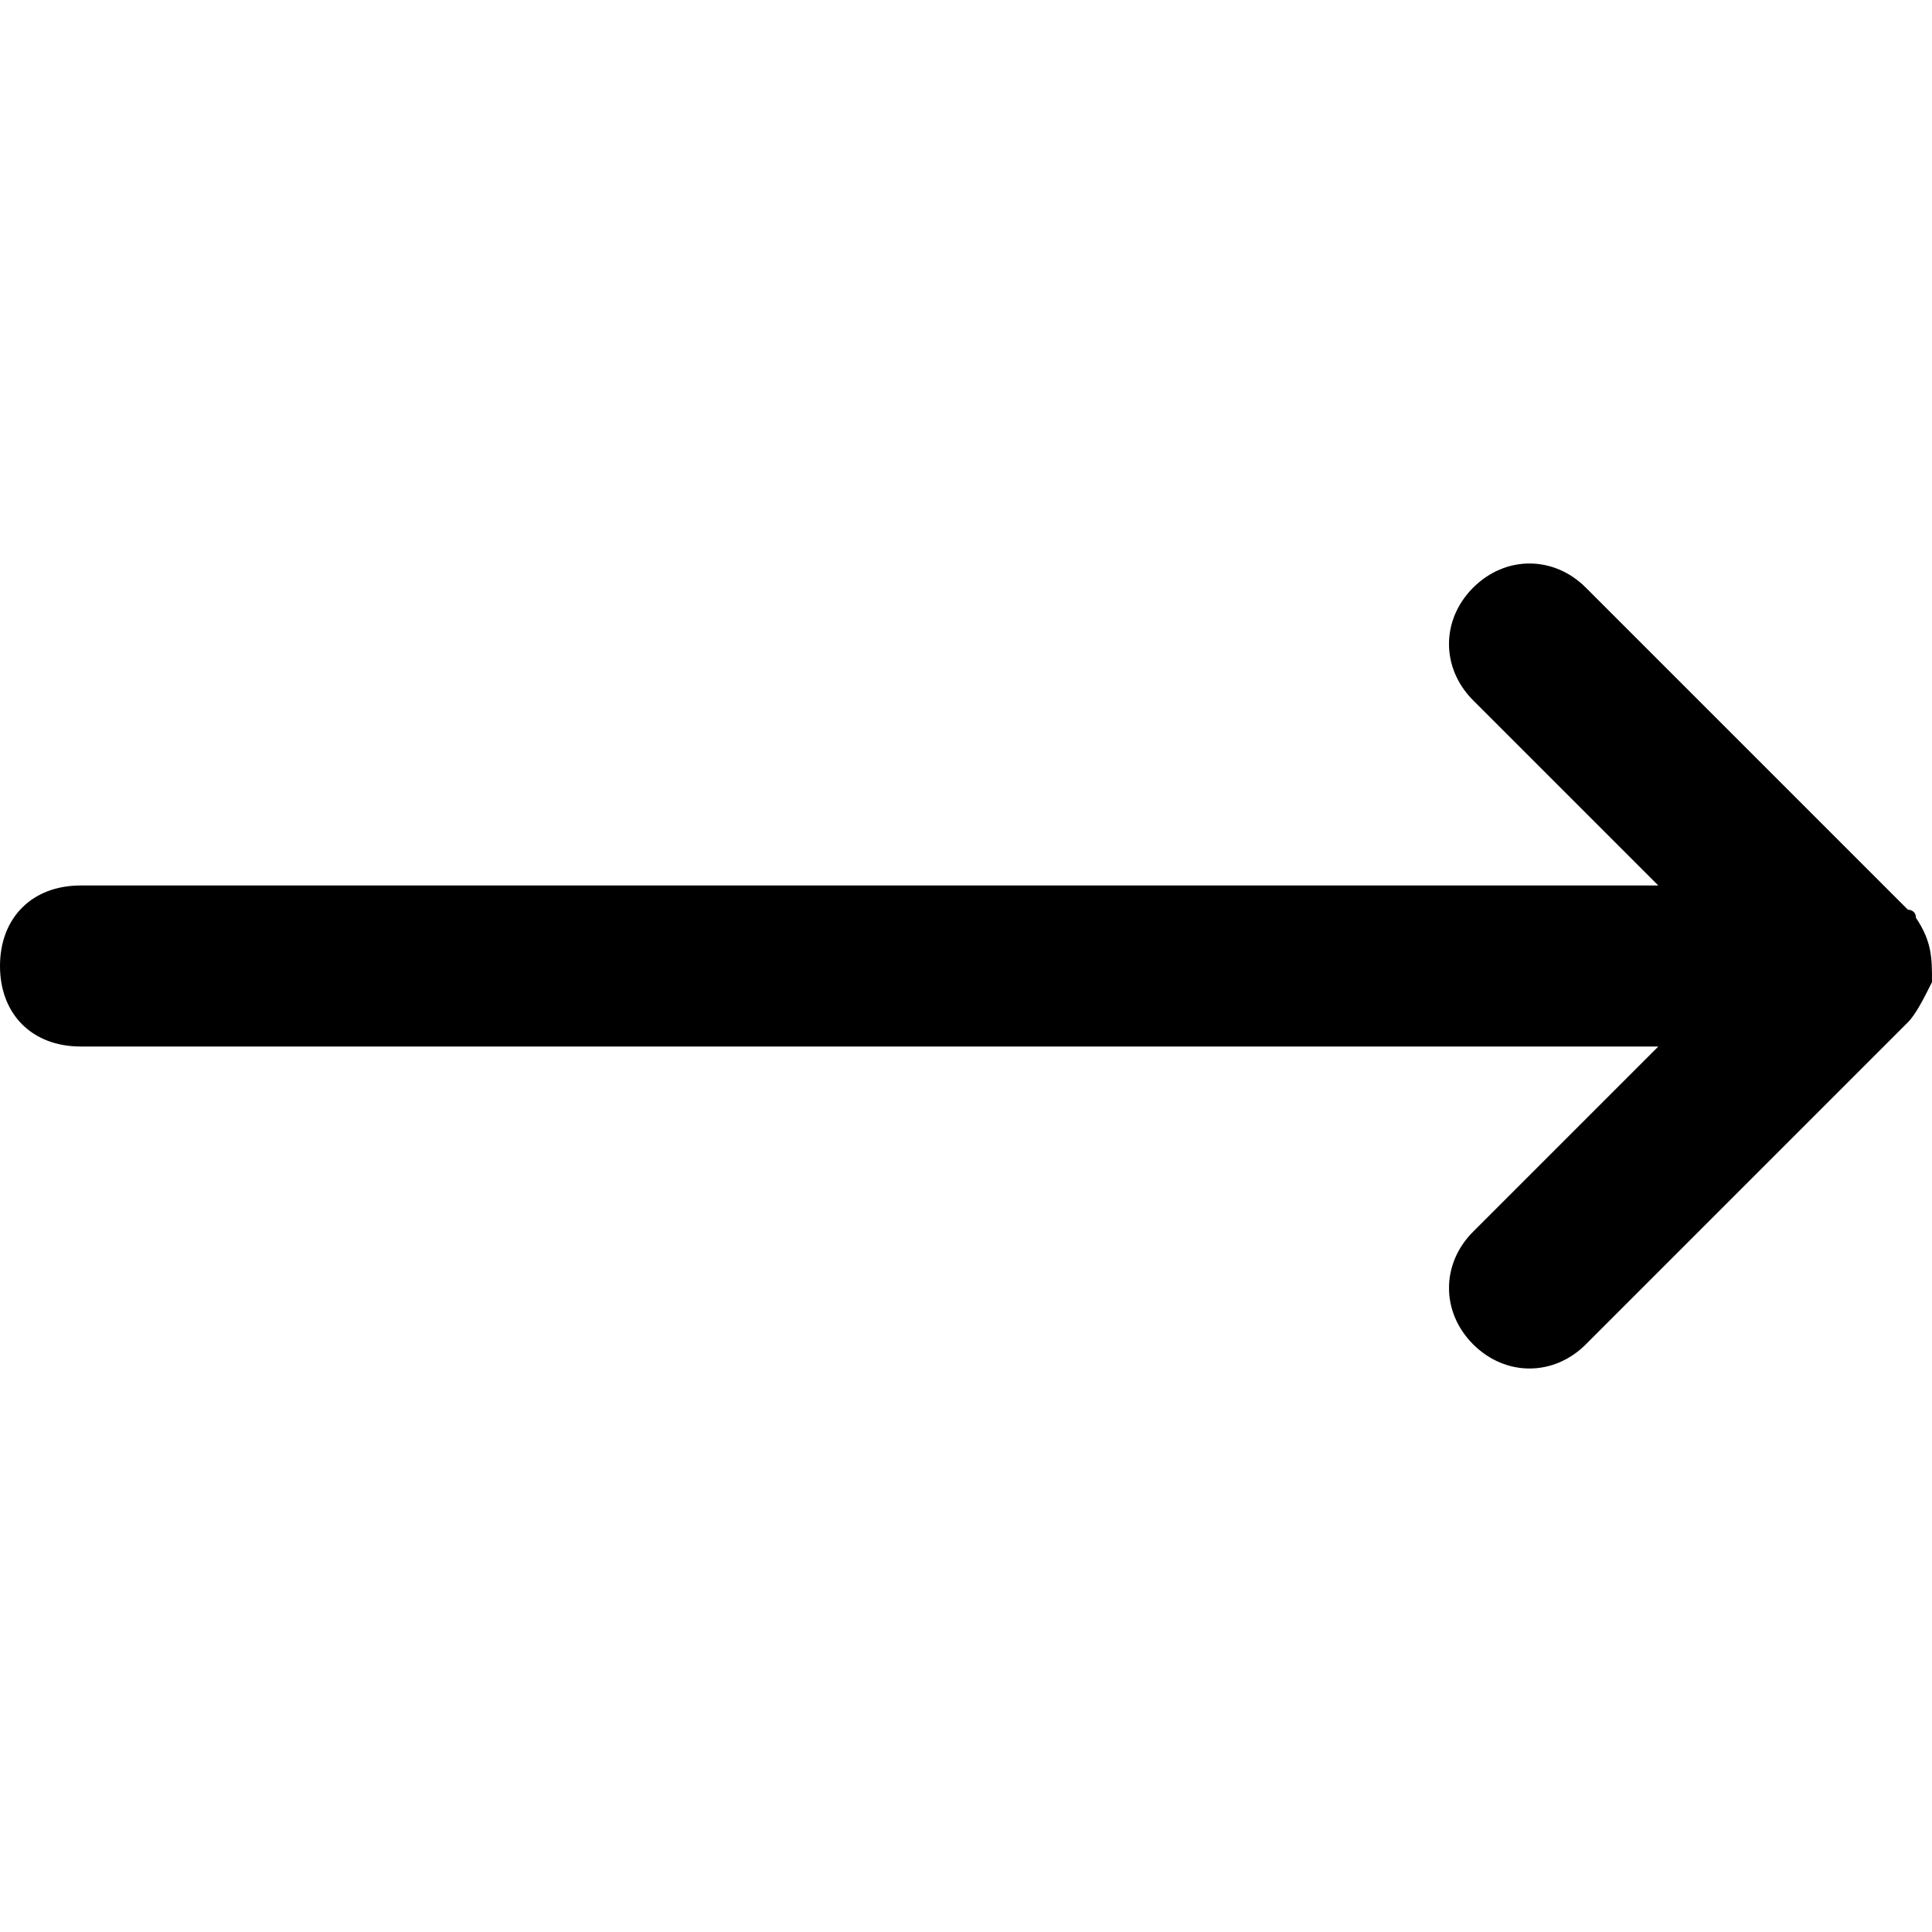 <?xml version="1.0" encoding="utf-8"?>
<!-- Generator: Adobe Illustrator 21.0.2, SVG Export Plug-In . SVG Version: 6.00 Build 0)  -->
<svg version="1.1" id="Layer_1" xmlns="http://www.w3.org/2000/svg" xmlns:xlink="http://www.w3.org/1999/xlink" x="0px" y="0px"
	 viewBox="0 0 24 24" style="enable-background:new 0 0 24 24;" xml:space="preserve">
<path id="Combined-Shape" d="M23.8,11.4c0-0.1-0.1-0.1-0.1-0.1l-4-4c-0.4-0.4-1-0.4-1.4,0c-0.4,0.4-0.4,1,0,1.4l2.3,2.3H1
	c-0.6,0-1,0.4-1,1s0.4,1,1,1h19.6l-2.3,2.3c-0.4,0.4-0.4,1,0,1.4c0.4,0.4,1,0.4,1.4,0l4-4c0.1-0.1,0.2-0.3,0.3-0.5
	C24,11.9,24,11.7,23.8,11.4L23.8,11.4z"/>
</svg>

